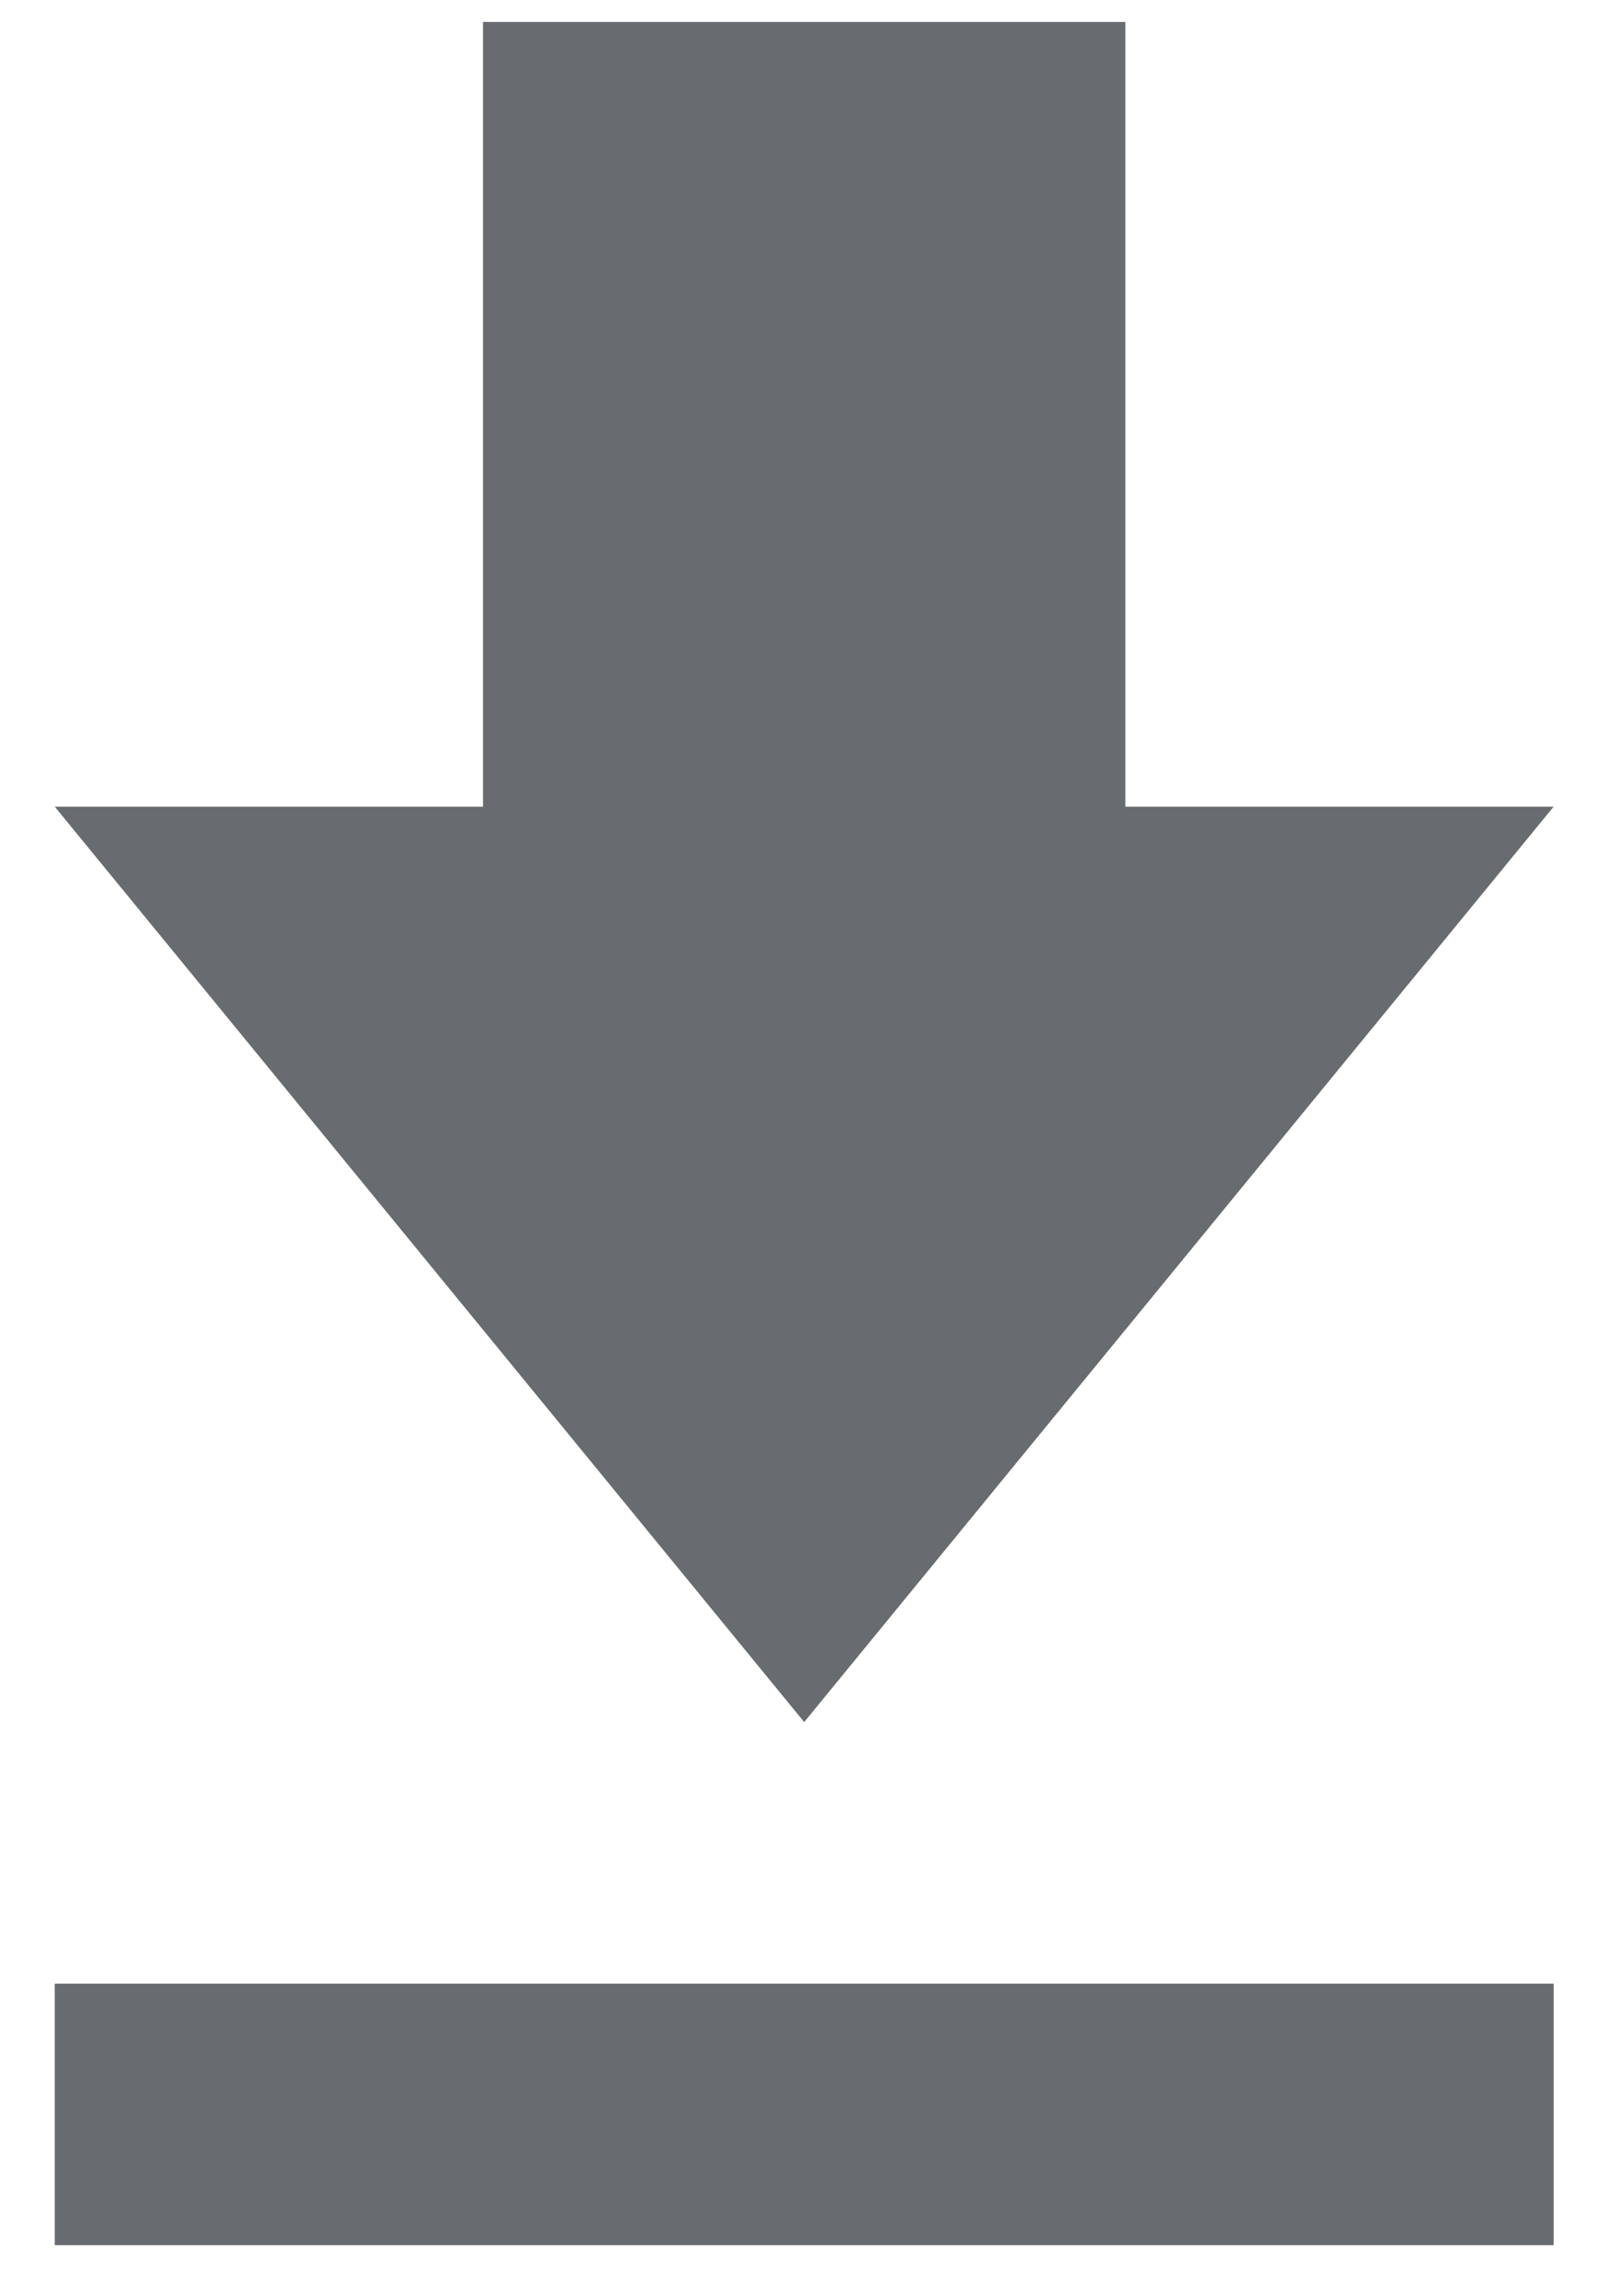 <svg width="14" height="20" viewBox="0 0 14 20" fill="none" xmlns="http://www.w3.org/2000/svg">
<path d="M0.477 19.555H13.535V17.277H0.477V19.555ZM13.535 7.026H9.804V0.191H4.208V7.026H0.477L7.006 14.999L13.535 7.026Z" fill="#686B6F"/>
</svg>
